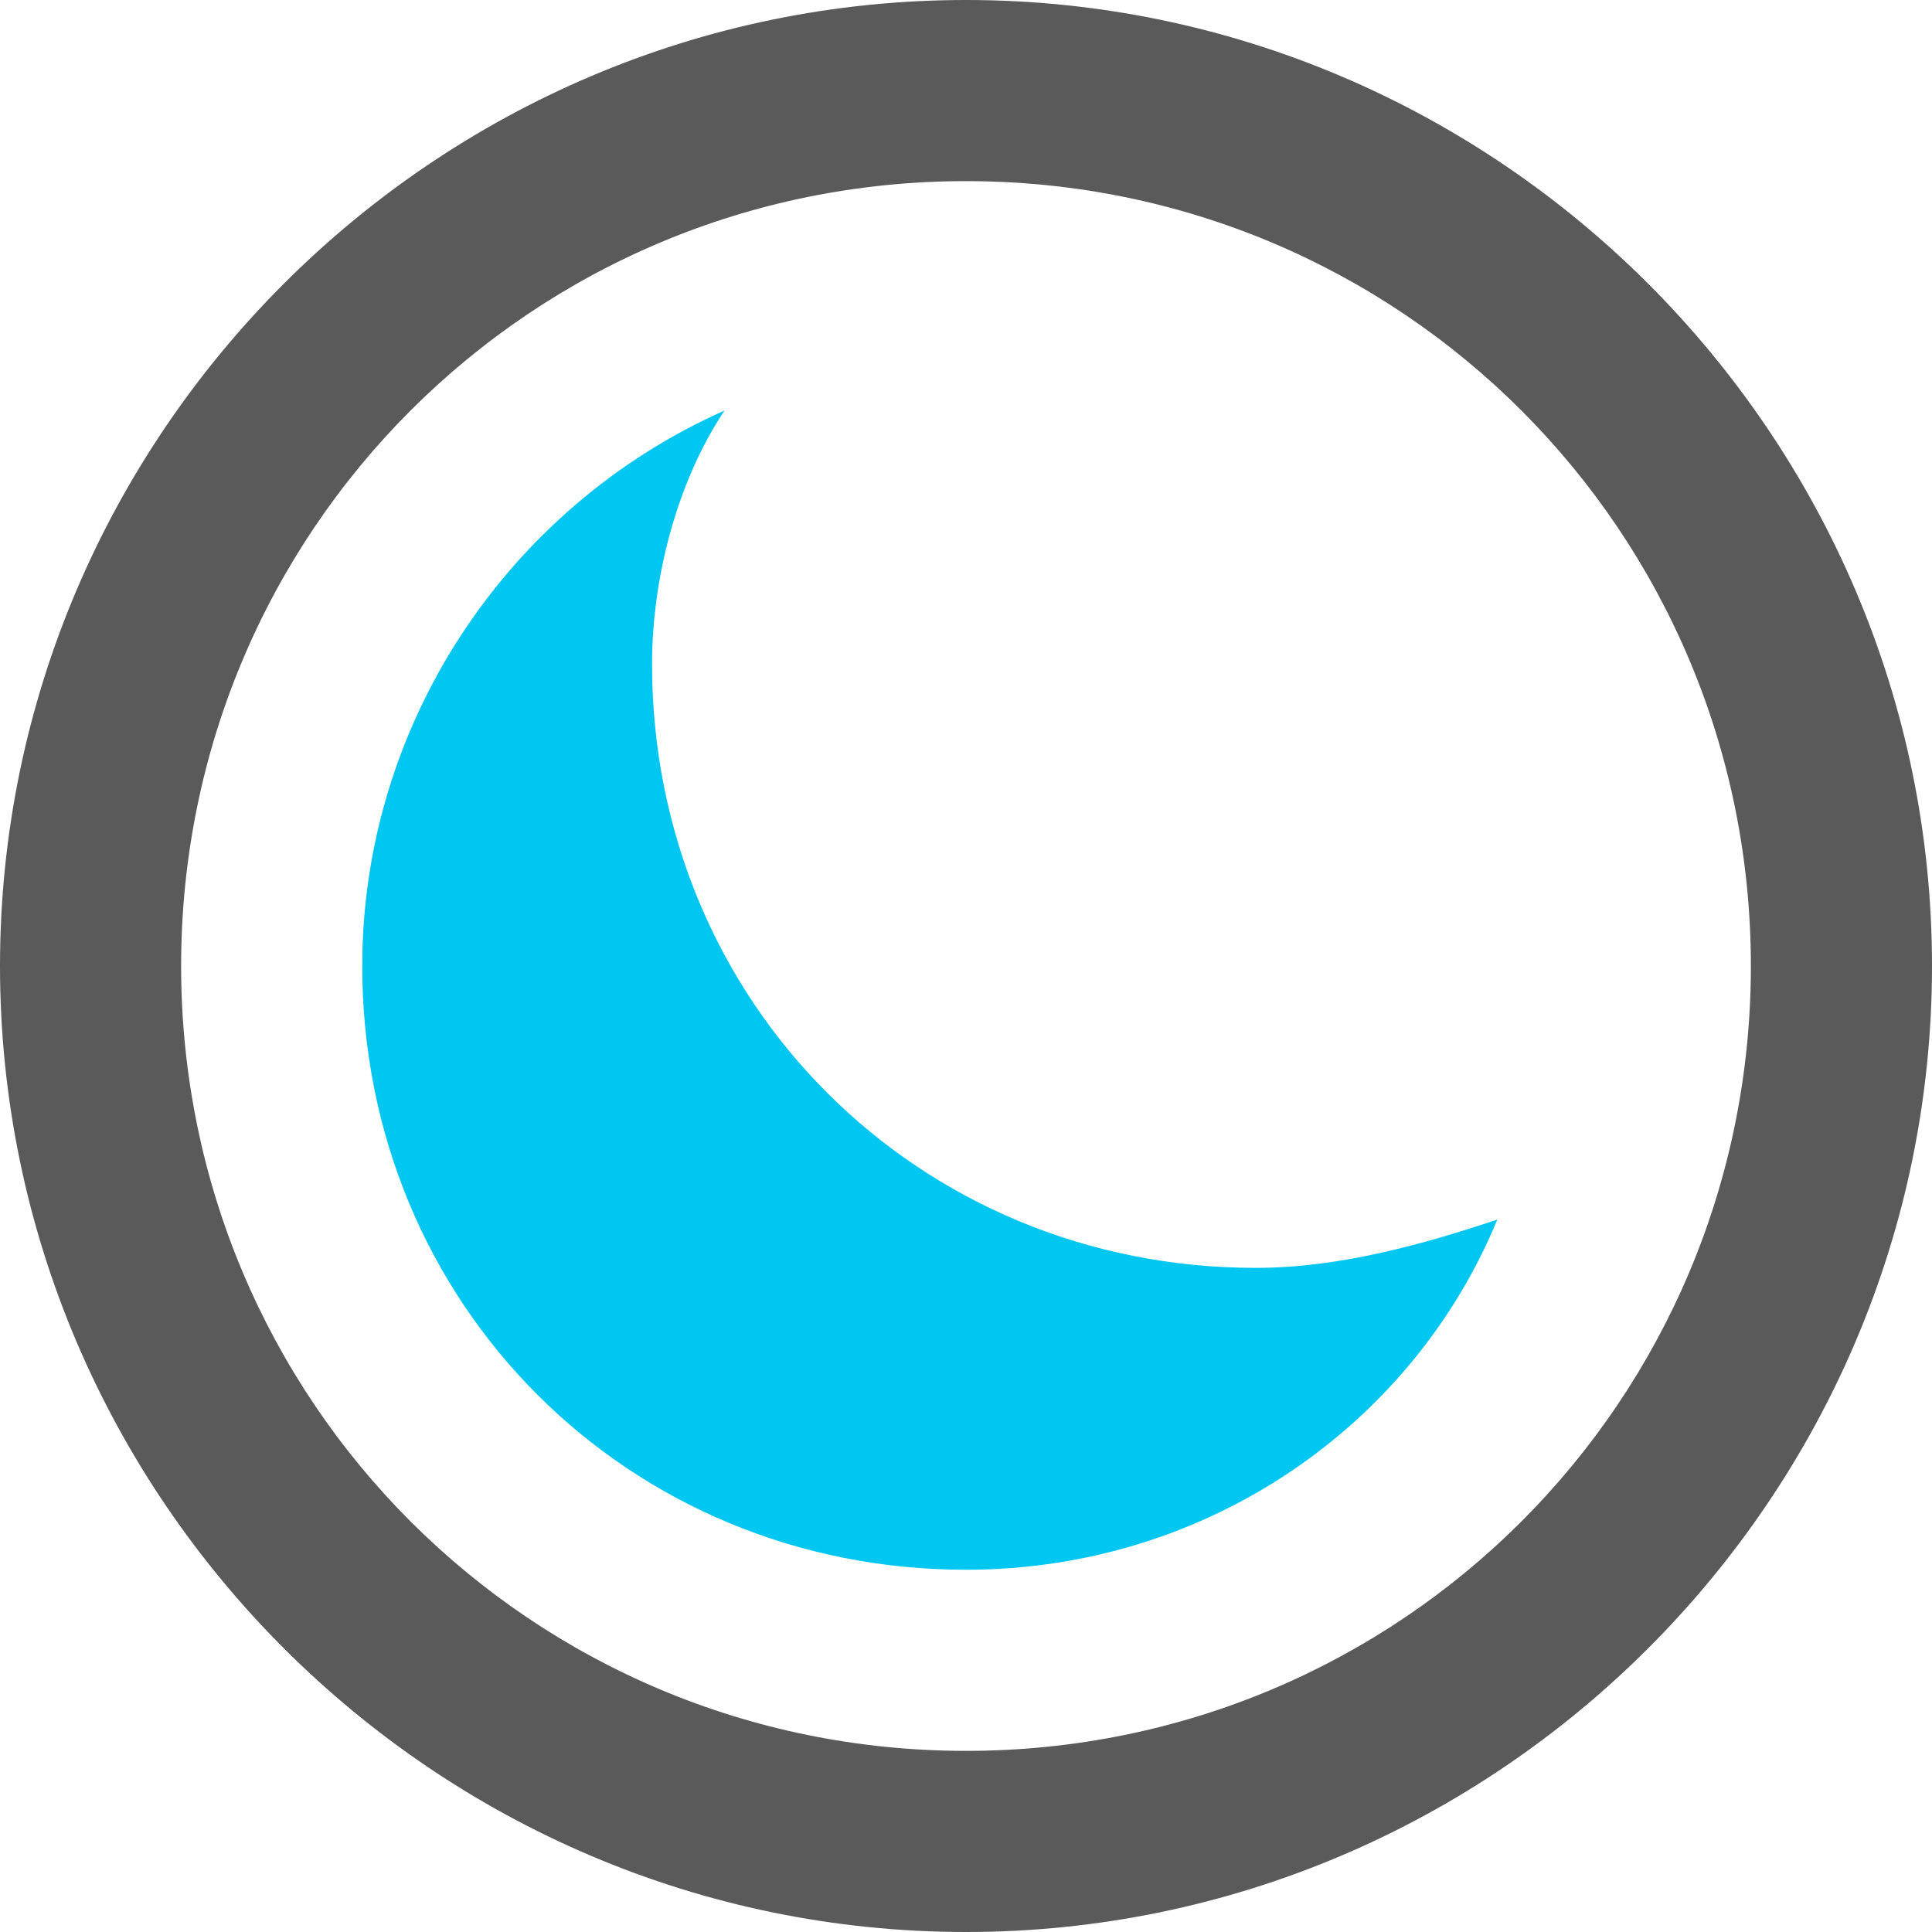 <?xml version="1.0" ?>
<svg xmlns="http://www.w3.org/2000/svg" viewBox="0 0 16 16">
	<style>
		.cls0 { fill: #5a5a5a; }
    .cls1 { fill: #00c7f2; }
	</style>
	<path fill-rule="evenodd" clip-rule="evenodd" d="M 5.4,5.5 C 5.4,4.8 5.6,4.0 6.0,3.4 C 4.2,4.2 3.0,6.0 3.0,8.0 C 3.0,10.8 5.2,13.0 8.0,13.0 C 10.0,13.0 11.7,11.8 12.4,10.1 C 11.8,10.3 11.1,10.5 10.4,10.5 C 7.6,10.5 5.4,8.3 5.4,5.5" class="cls1"/>
	<path d="M 8.0,0.0 C 3.6,0.0 0.0,3.6 0.0,8.0 C 0.0,12.4 3.6,16.0 8.0,16.0 C 12.4,16.0 16.0,12.4 16.0,8.0 C 16.0,3.6 12.4,0.0 8.0,0.0 M 8.0,14.5 C 4.4,14.5 1.5,11.6 1.5,8.0 C 1.5,4.4 4.4,1.5 8.0,1.5 C 11.6,1.5 14.5,4.4 14.5,8.0 C 14.5,11.6 11.6,14.5 8.0,14.5" class="cls0"/>
</svg>
